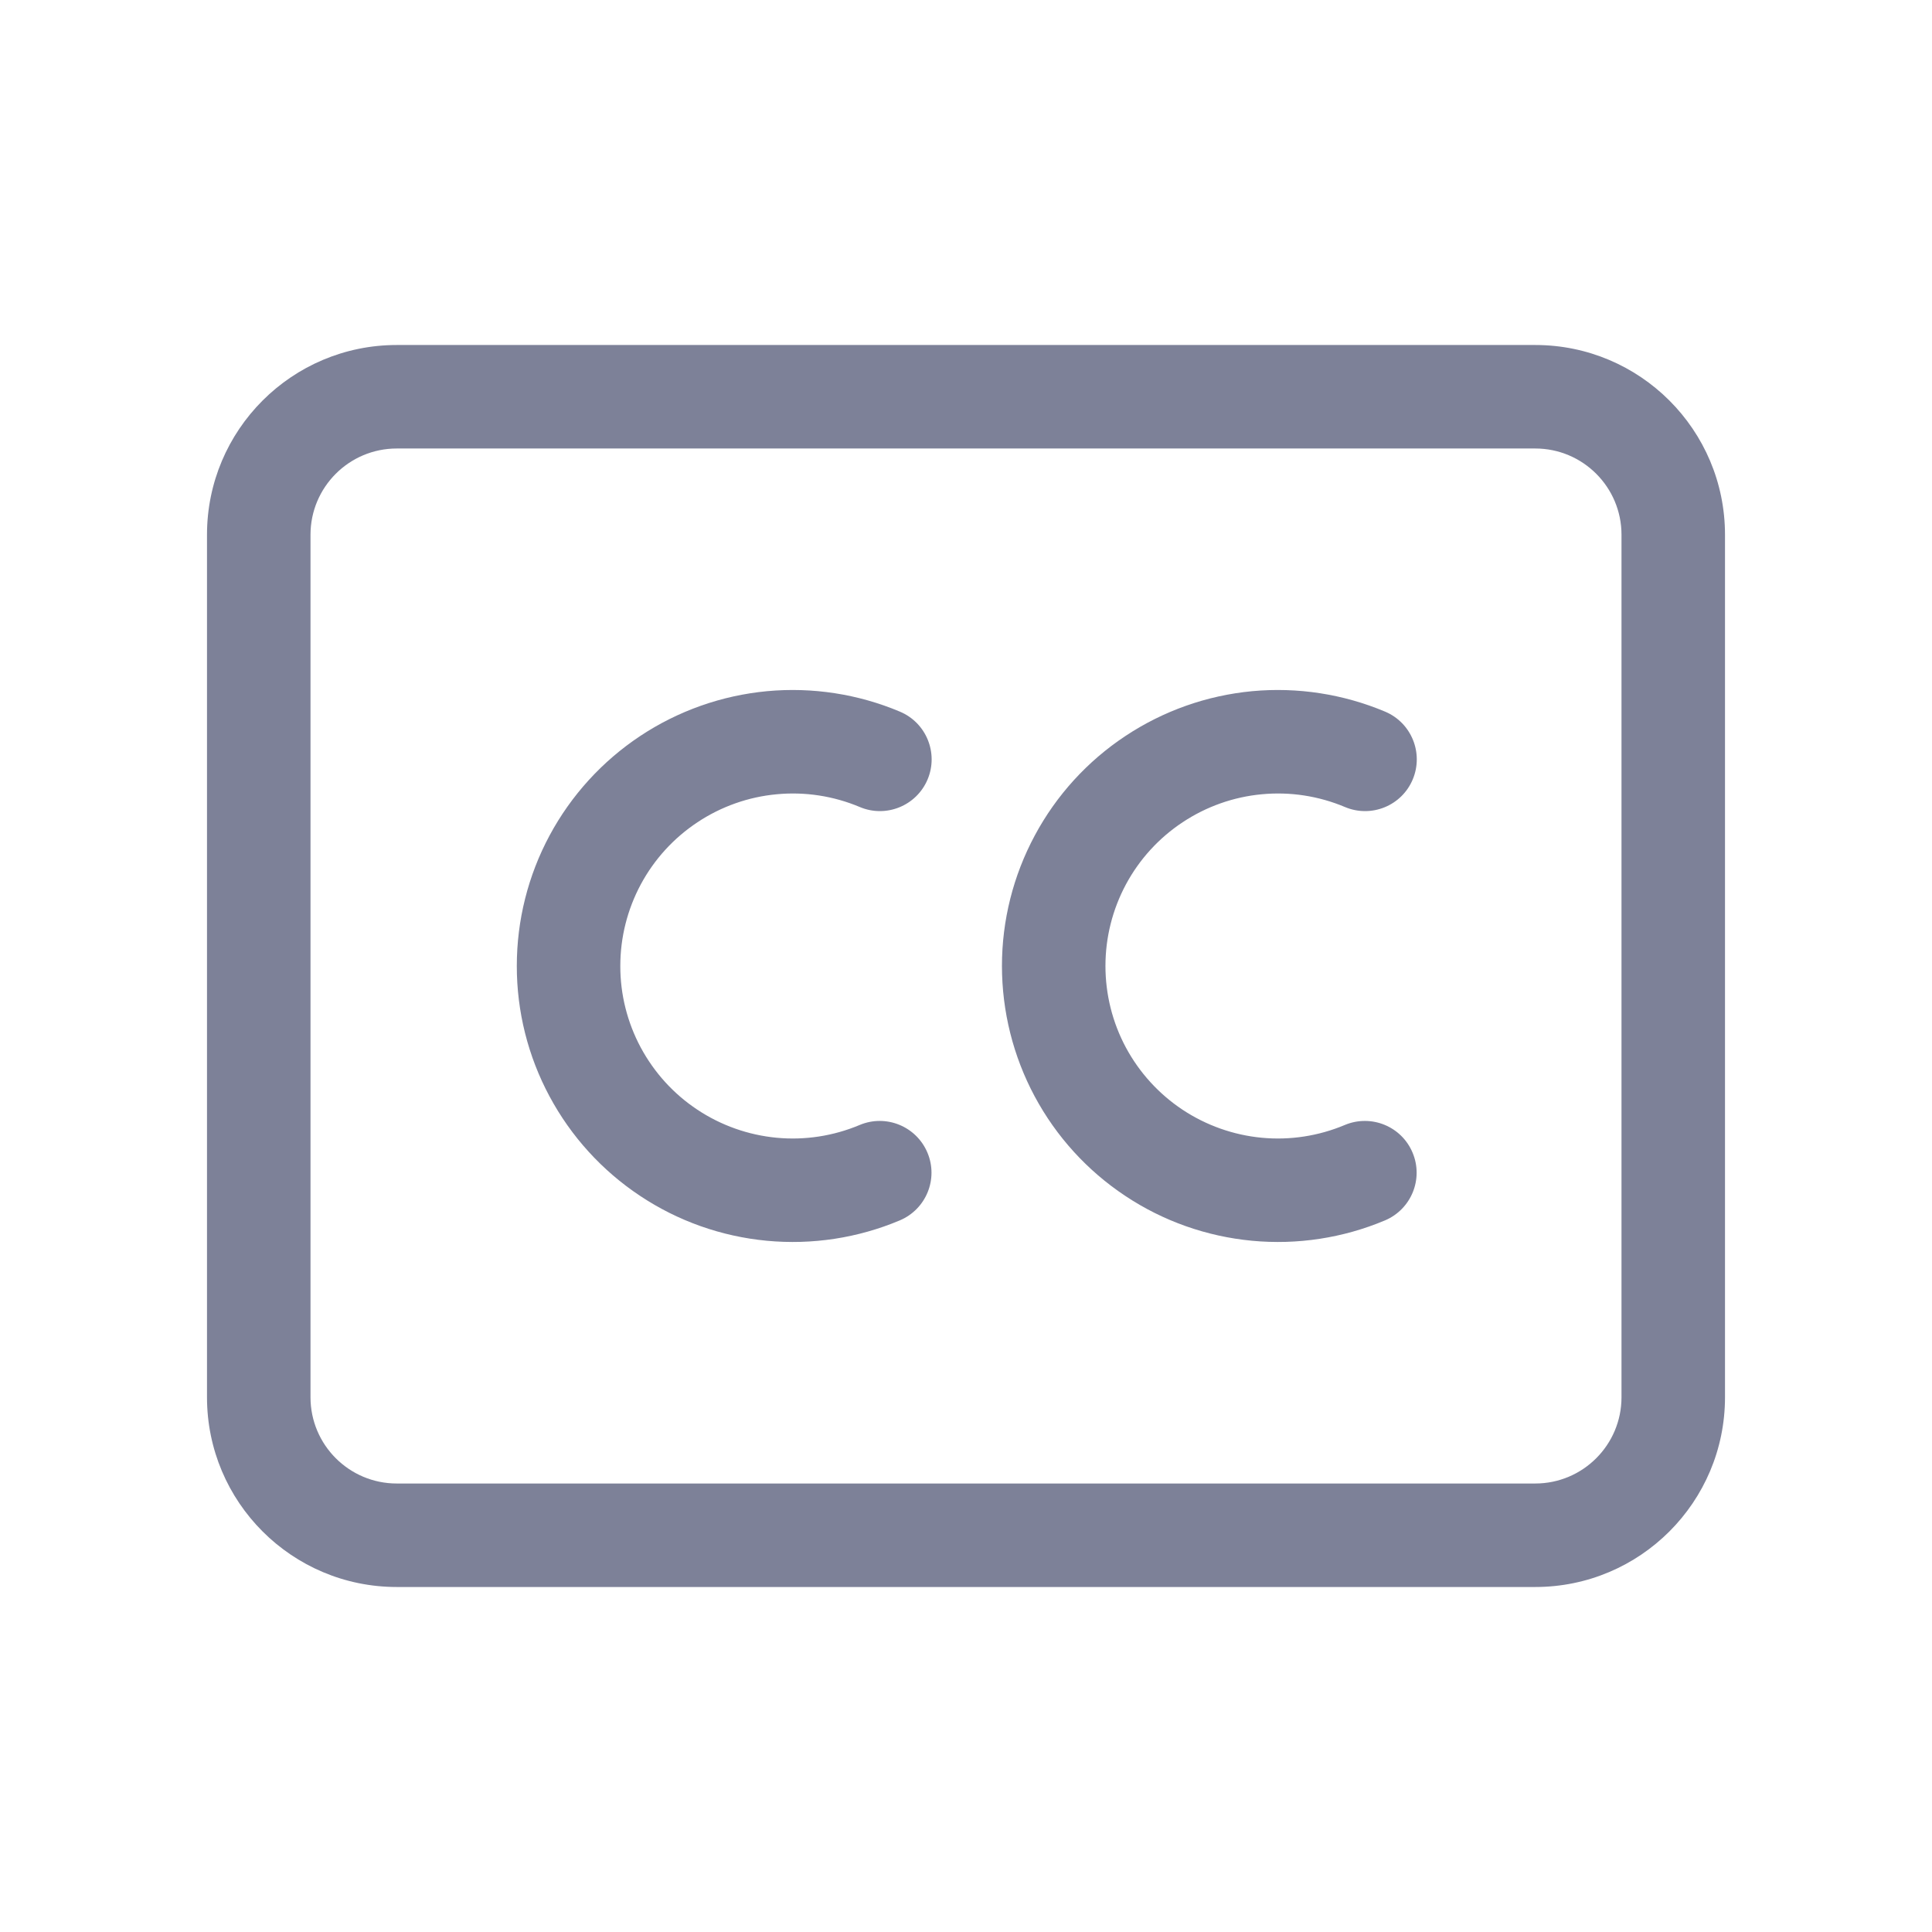 <svg width="28" height="28" viewBox="0 0 28 28" fill="none" xmlns="http://www.w3.org/2000/svg">
<path d="M13.443 11.297C13.282 11.678 12.842 11.857 12.461 11.696C12.081 11.536 11.667 11.472 11.257 11.511C10.846 11.549 10.451 11.689 10.108 11.917C9.764 12.145 9.482 12.454 9.287 12.817C9.092 13.181 8.99 13.586 8.99 13.999C8.989 14.411 9.091 14.817 9.286 15.181C9.481 15.544 9.762 15.854 10.106 16.082C10.449 16.31 10.844 16.45 11.255 16.489C11.665 16.528 12.079 16.464 12.459 16.304C12.841 16.144 13.28 16.323 13.441 16.705C13.602 17.087 13.422 17.526 13.04 17.687C12.432 17.943 11.77 18.044 11.113 17.982C10.457 17.92 9.825 17.697 9.276 17.331C8.726 16.966 8.276 16.471 7.964 15.889C7.652 15.308 7.489 14.658 7.49 13.998C7.49 13.338 7.653 12.689 7.965 12.108C8.278 11.526 8.729 11.031 9.278 10.667C9.828 10.302 10.46 10.079 11.117 10.017C11.774 9.956 12.436 10.058 13.043 10.314C13.425 10.475 13.604 10.915 13.443 11.297Z" fill="#7D8198"/>
<path d="M19.492 11.696C19.874 11.857 20.314 11.678 20.474 11.297C20.635 10.915 20.456 10.475 20.075 10.314C19.467 10.058 18.805 9.956 18.148 10.017C17.491 10.079 16.86 10.302 16.31 10.667C15.76 11.031 15.309 11.526 14.997 12.108C14.685 12.689 14.521 13.338 14.521 13.998C14.521 14.658 14.684 15.308 14.995 15.889C15.307 16.471 15.757 16.966 16.307 17.331C16.856 17.697 17.488 17.92 18.145 17.982C18.802 18.044 19.463 17.943 20.072 17.687C20.453 17.526 20.633 17.087 20.472 16.705C20.312 16.323 19.872 16.144 19.49 16.304C19.11 16.464 18.696 16.528 18.286 16.489C17.875 16.45 17.481 16.31 17.137 16.082C16.794 15.854 16.512 15.544 16.317 15.181C16.122 14.817 16.021 14.411 16.021 13.999C16.021 13.586 16.123 13.181 16.318 12.817C16.513 12.454 16.795 12.145 17.139 11.917C17.483 11.689 17.877 11.549 18.288 11.511C18.698 11.472 19.112 11.536 19.492 11.696Z" fill="#7D8198"/>
<path fill-rule="evenodd" clip-rule="evenodd" d="M3 7.75C3 6.231 4.231 5 5.75 5H22.25C23.769 5 25 6.231 25 7.75V20.25C25 21.769 23.769 23 22.25 23H5.75C4.231 23 3 21.769 3 20.25V7.75ZM5.75 6.5C5.06 6.5 4.5 7.06 4.5 7.75V20.25C4.5 20.94 5.06 21.5 5.75 21.5H22.25C22.94 21.5 23.5 20.94 23.5 20.25V7.75C23.5 7.06 22.94 6.5 22.25 6.5H5.75Z" fill="#7D8198"/>
</svg>
